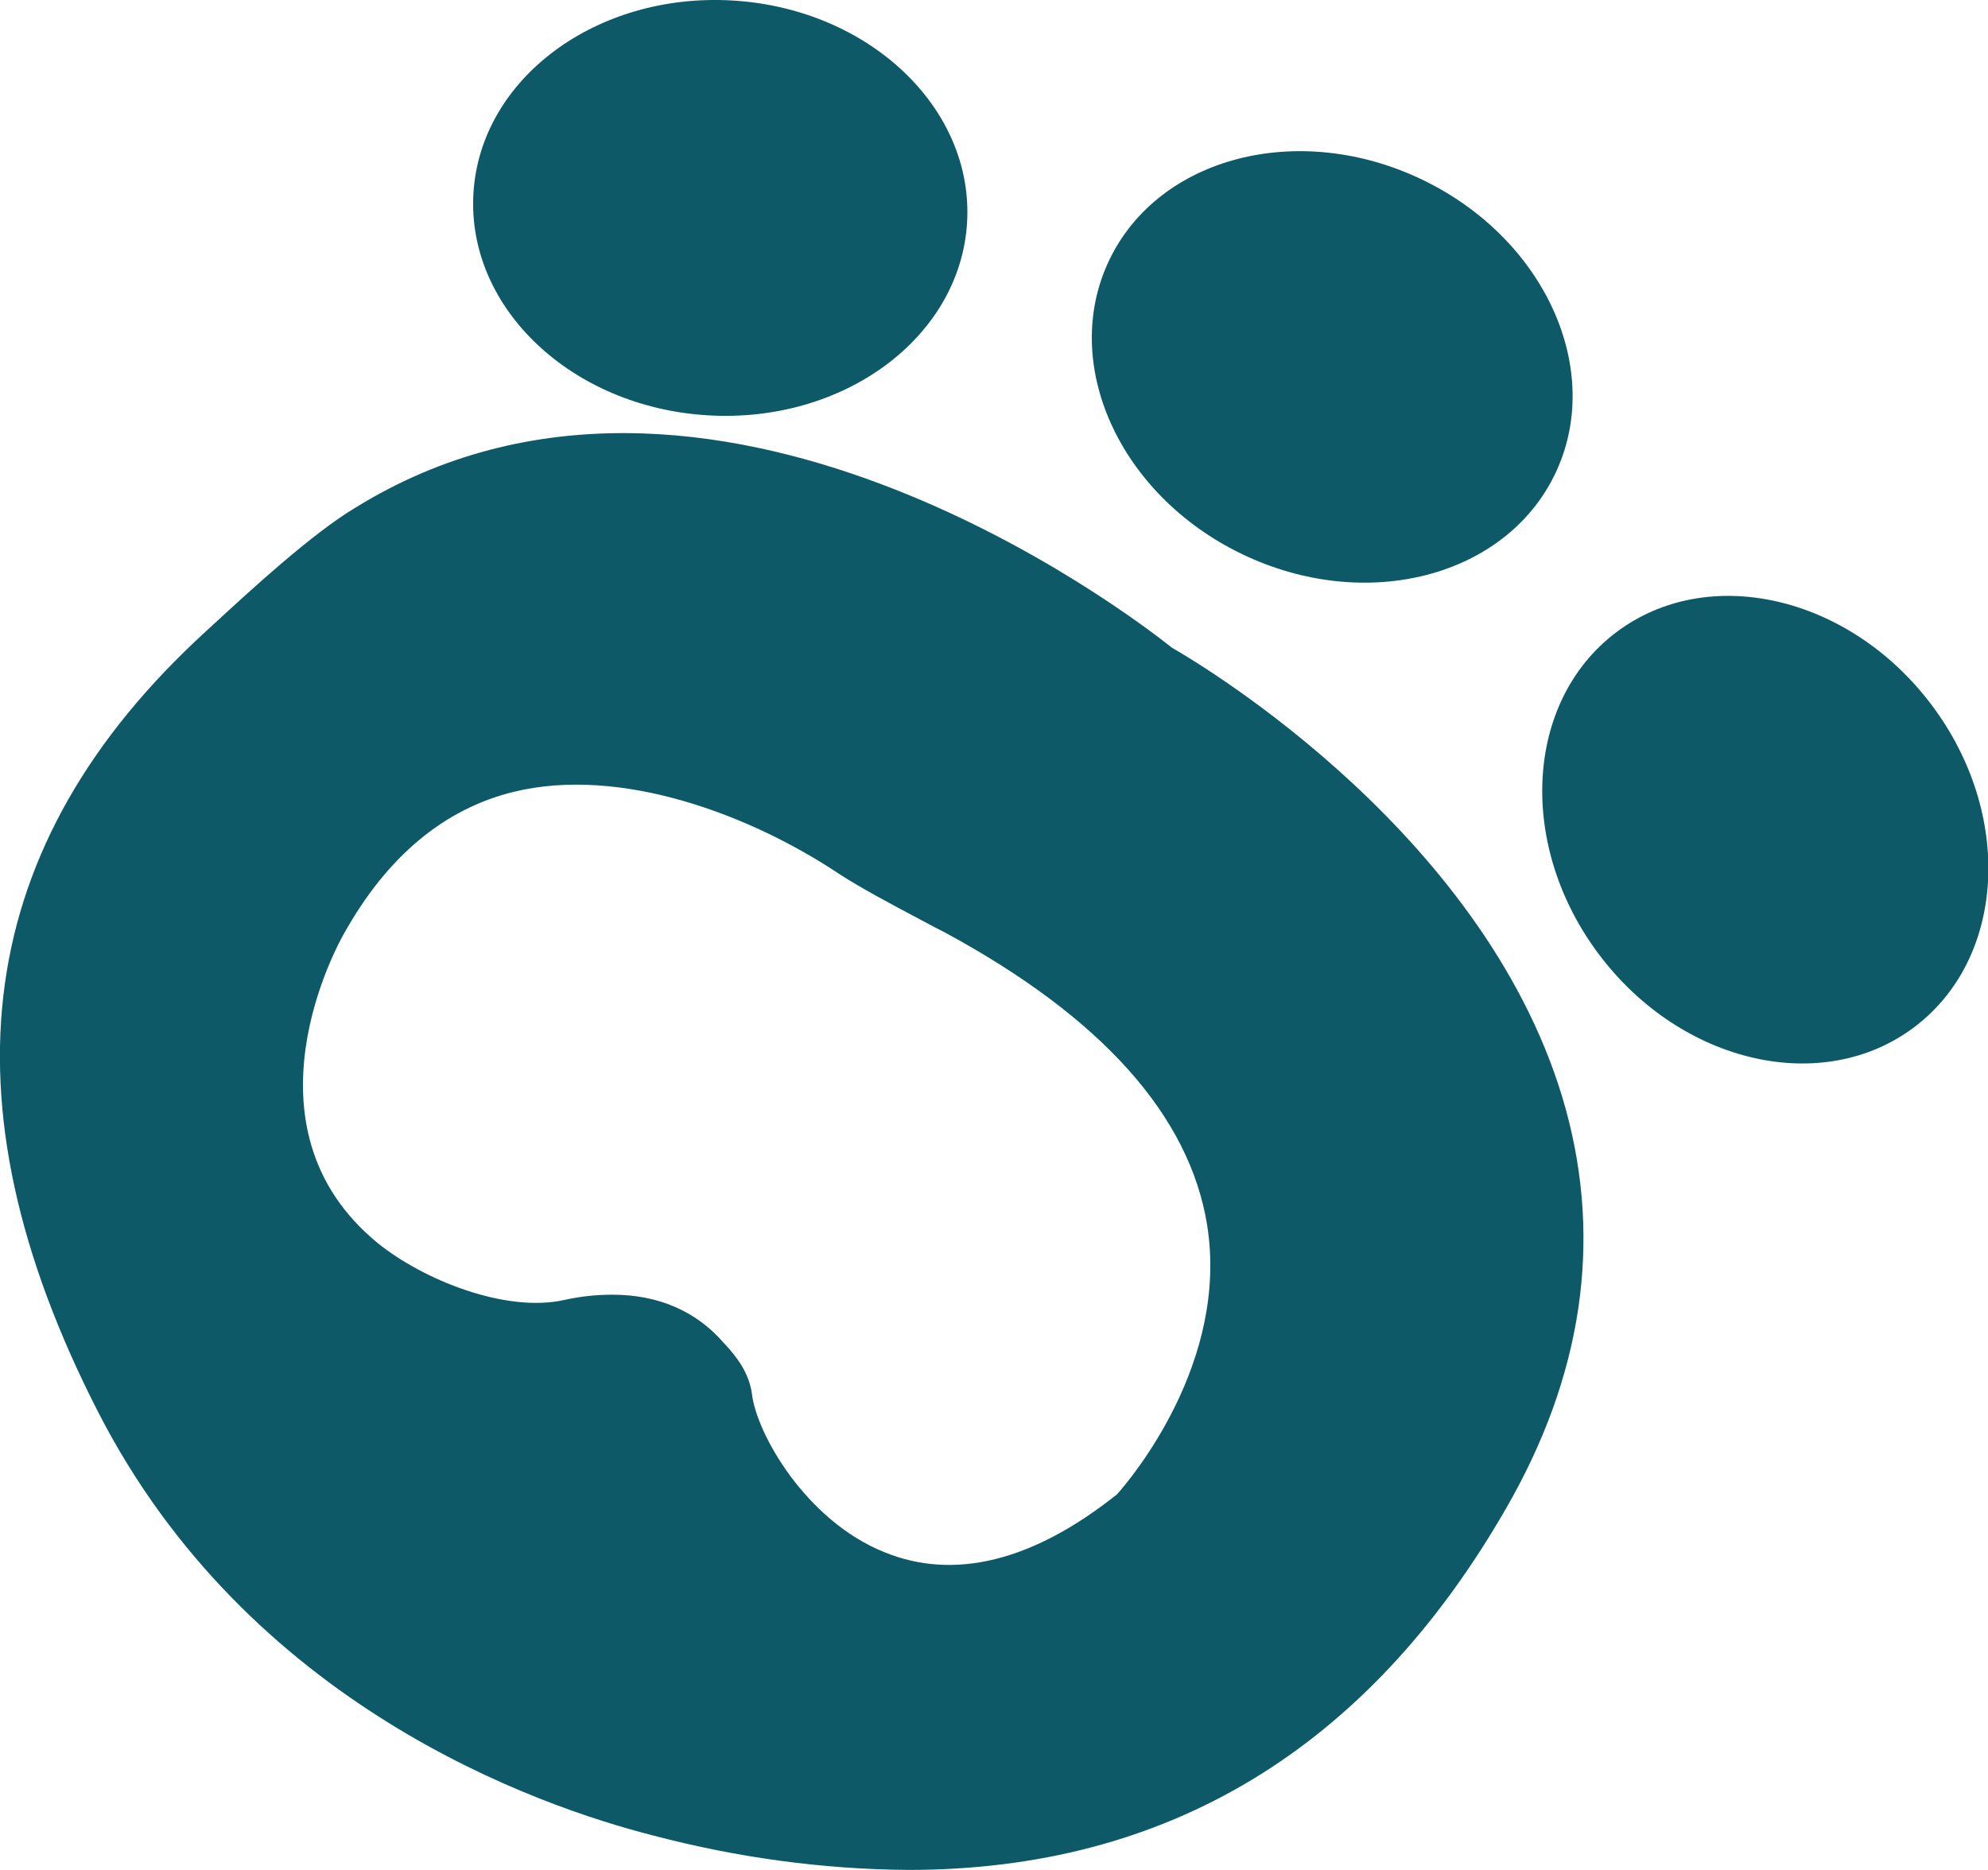 <?xml version="1.0" encoding="utf-8"?>
<!-- Generator: Adobe Illustrator 24.0.0, SVG Export Plug-In . SVG Version: 6.00 Build 0)  -->
<svg version="1.1" id="Capa_1" xmlns="http://www.w3.org/2000/svg" xmlns:xlink="http://www.w3.org/1999/xlink" x="0px" y="0px"
	 viewBox="0 0 337.6 317.6" style="enable-background:new 0 0 337.6 317.6;" xml:space="preserve">
<style type="text/css">
	.st0{fill:#0D5968;}
</style>
<title>huellaVetco</title>
<g>
	<path class="st0" d="M265.9,188.4c-12.7-46-61-75-66.9-78.4c-7-5.6-78.9-60.7-138.6-23.8C53,90.6,42.5,100.3,36.3,106l-1.3,1.2
		c-39.5,36.1-45.5,79.5-18.4,132.5c25.5,49.9,74.4,67,94.5,72.1c14.1,3.7,28.6,5.7,43.2,5.8c43.9,0,77.9-20.5,101.4-61.3
		C268.7,233.8,272.1,211,265.9,188.4z M150.1,263.6c-13.3-5.4-21.6-20.1-22.4-26.8c-0.5-3.8-2.8-6.5-4.4-8.3l-0.3-0.3
		c-4.7-5.5-11.2-8.3-19-8.3c-2.8,0-5.5,0.3-8.2,0.9c-9.8,2.2-23.8-3.3-31.7-9.7c-24.1-19.8-6.5-51.1-5.7-52.5
		c7.3-13.1,17-21.2,28.8-24.1c18.4-4.5,40.5,4.1,55.1,13.8c3.8,2.5,9.3,5.4,14,7.9c1.5,0.8,3,1.6,4.2,2.2
		c26.6,14.4,41.5,31.1,44.5,49.7c3.7,23.3-12.9,43-15.3,45.7C175.4,265.2,162,268.5,150.1,263.6z"/>
	
		<ellipse transform="matrix(5.860947e-02 -0.998 0.998 5.860947e-02 79.909 155.401)" class="st0" cx="122.4" cy="35.3" rx="35.3" ry="42"/>
	<ellipse transform="matrix(0.433 -0.901 0.901 0.433 72.249 239.194)" class="st0" cx="226.2" cy="62.2" rx="35.3" ry="42"/>
	<ellipse transform="matrix(0.798 -0.603 0.603 0.798 -24.403 209.12)" class="st0" cx="299.7" cy="141" rx="35.3" ry="42"/>
</g>
</svg>

